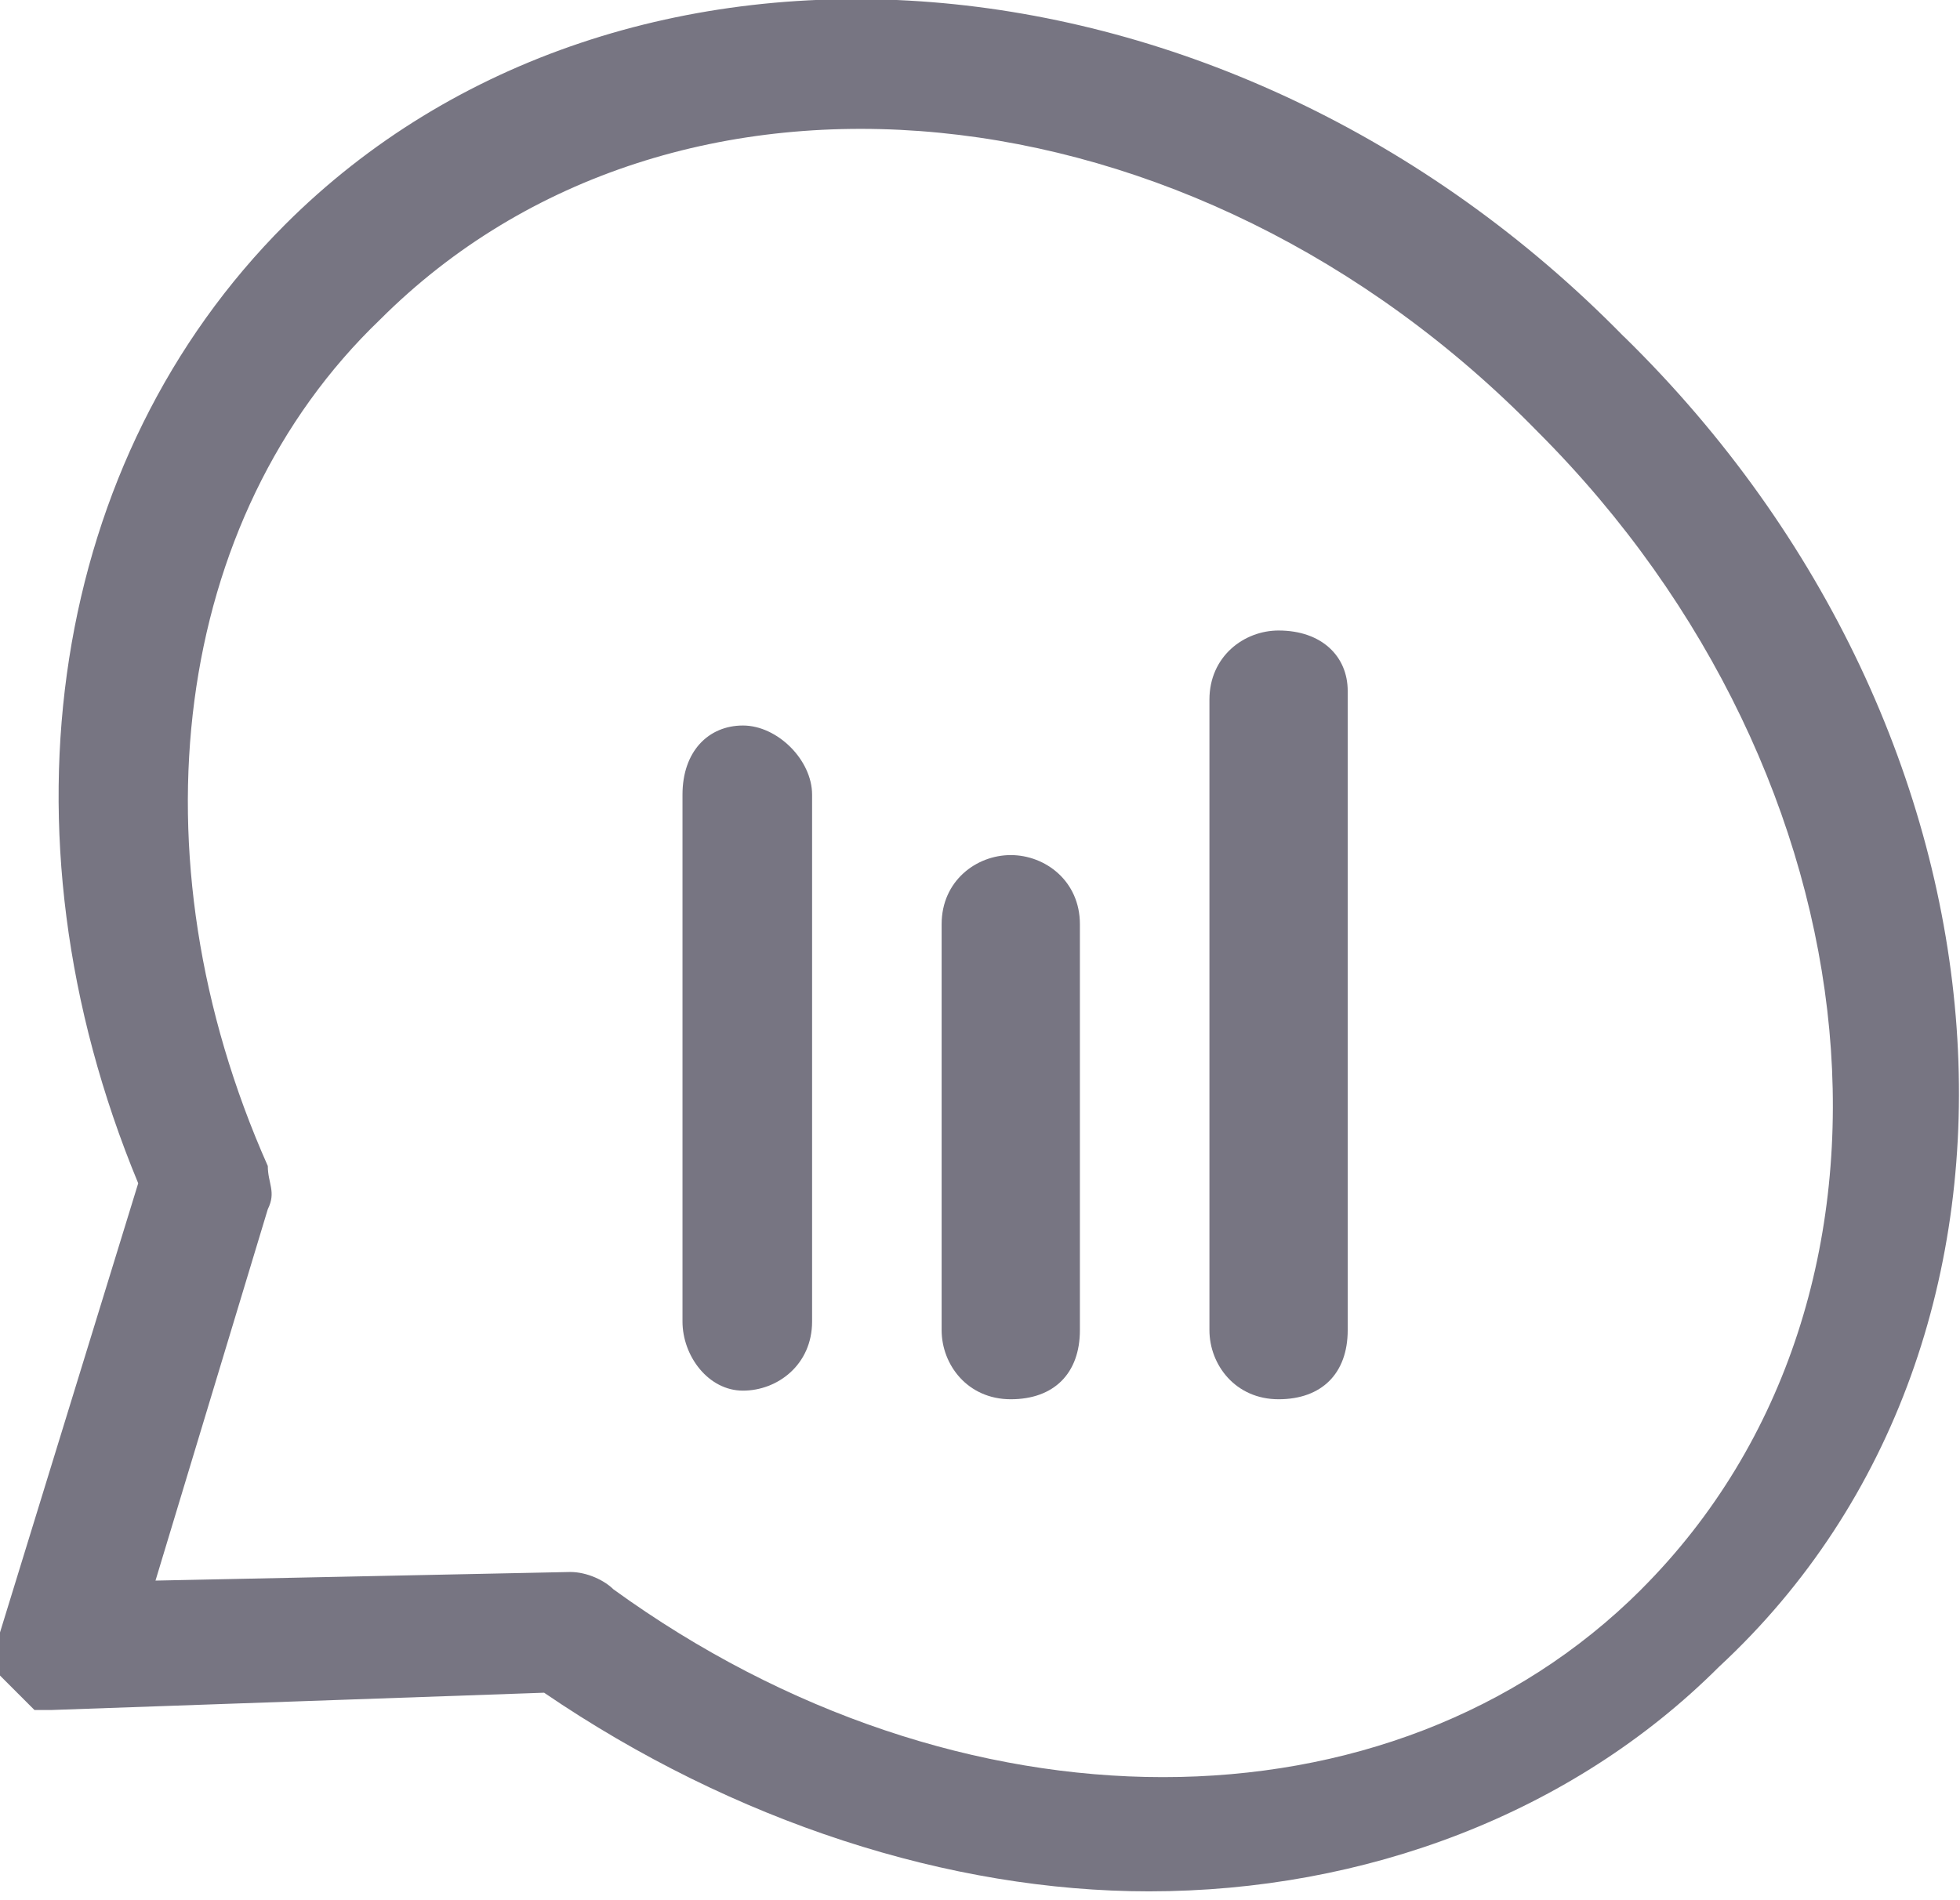 <?xml version="1.0" encoding="utf-8"?>
<!-- Generated by IcoMoon.io -->
<!DOCTYPE svg PUBLIC "-//W3C//DTD SVG 1.1//EN" "http://www.w3.org/Graphics/SVG/1.1/DTD/svg11.dtd">
<svg version="1.1" xmlns="http://www.w3.org/2000/svg" xmlns:xlink="http://www.w3.org/1999/xlink" width="33" height="32" viewBox="0 0 33 32">
<path fill="#777582" d="M27.345 5.673c-6.691-6.836-16.873-7.564-22.545-1.891-3.927 3.927-4.945 10.182-2.473 16.145l-2.327 7.564c0 0 0 0.145 0 0.145s0 0.145 0 0.145c0 0 0 0 0 0 0 0.145 0 0.145 0 0.291 0 0 0 0.145 0 0.145s0.145 0.145 0.145 0.145c0 0 0.145 0.145 0.145 0.145s0.145 0.145 0.145 0.145c0 0 0.145 0.145 0.145 0.145s0 0 0 0 0.145 0 0.145 0c0 0 0.145 0 0.145 0l8.291-0.291c3.2 2.182 6.836 3.345 10.182 3.345 3.636 0 7.127-1.309 9.6-3.782 5.964-5.527 5.236-15.709-1.6-22.4zM27.636 26.764c-4.218 4.218-11.491 4.218-17.309 0v0c-0.145-0.145-0.436-0.291-0.727-0.291l-6.982 0.145 1.891-6.255c0.145-0.291 0-0.436 0-0.727v0c-2.327-5.236-1.6-10.909 1.891-14.255 4.945-4.945 13.673-4.073 19.491 1.891 5.818 5.818 6.691 14.545 1.745 19.491z"></path>
<path fill="#777582" d="M12.509 12.218c-0.582 0-1.018 0.436-1.018 1.164v8.873c0 0.582 0.436 1.164 1.018 1.164s1.164-0.436 1.164-1.164v-8.873c0-0.582-0.582-1.164-1.164-1.164z"></path>
<path fill="#777582" d="M17.018 14.4c-0.582 0-1.164 0.436-1.164 1.164v6.836c0 0.582 0.436 1.164 1.164 1.164s1.164-0.436 1.164-1.164v-6.836c0-0.727-0.582-1.164-1.164-1.164z"></path>
<path fill="#777582" d="M21.527 10.618c-0.582 0-1.164 0.436-1.164 1.164v10.618c0 0.582 0.436 1.164 1.164 1.164s1.164-0.436 1.164-1.164v-10.764c0-0.582-0.436-1.018-1.164-1.018z"></path>
</svg>
